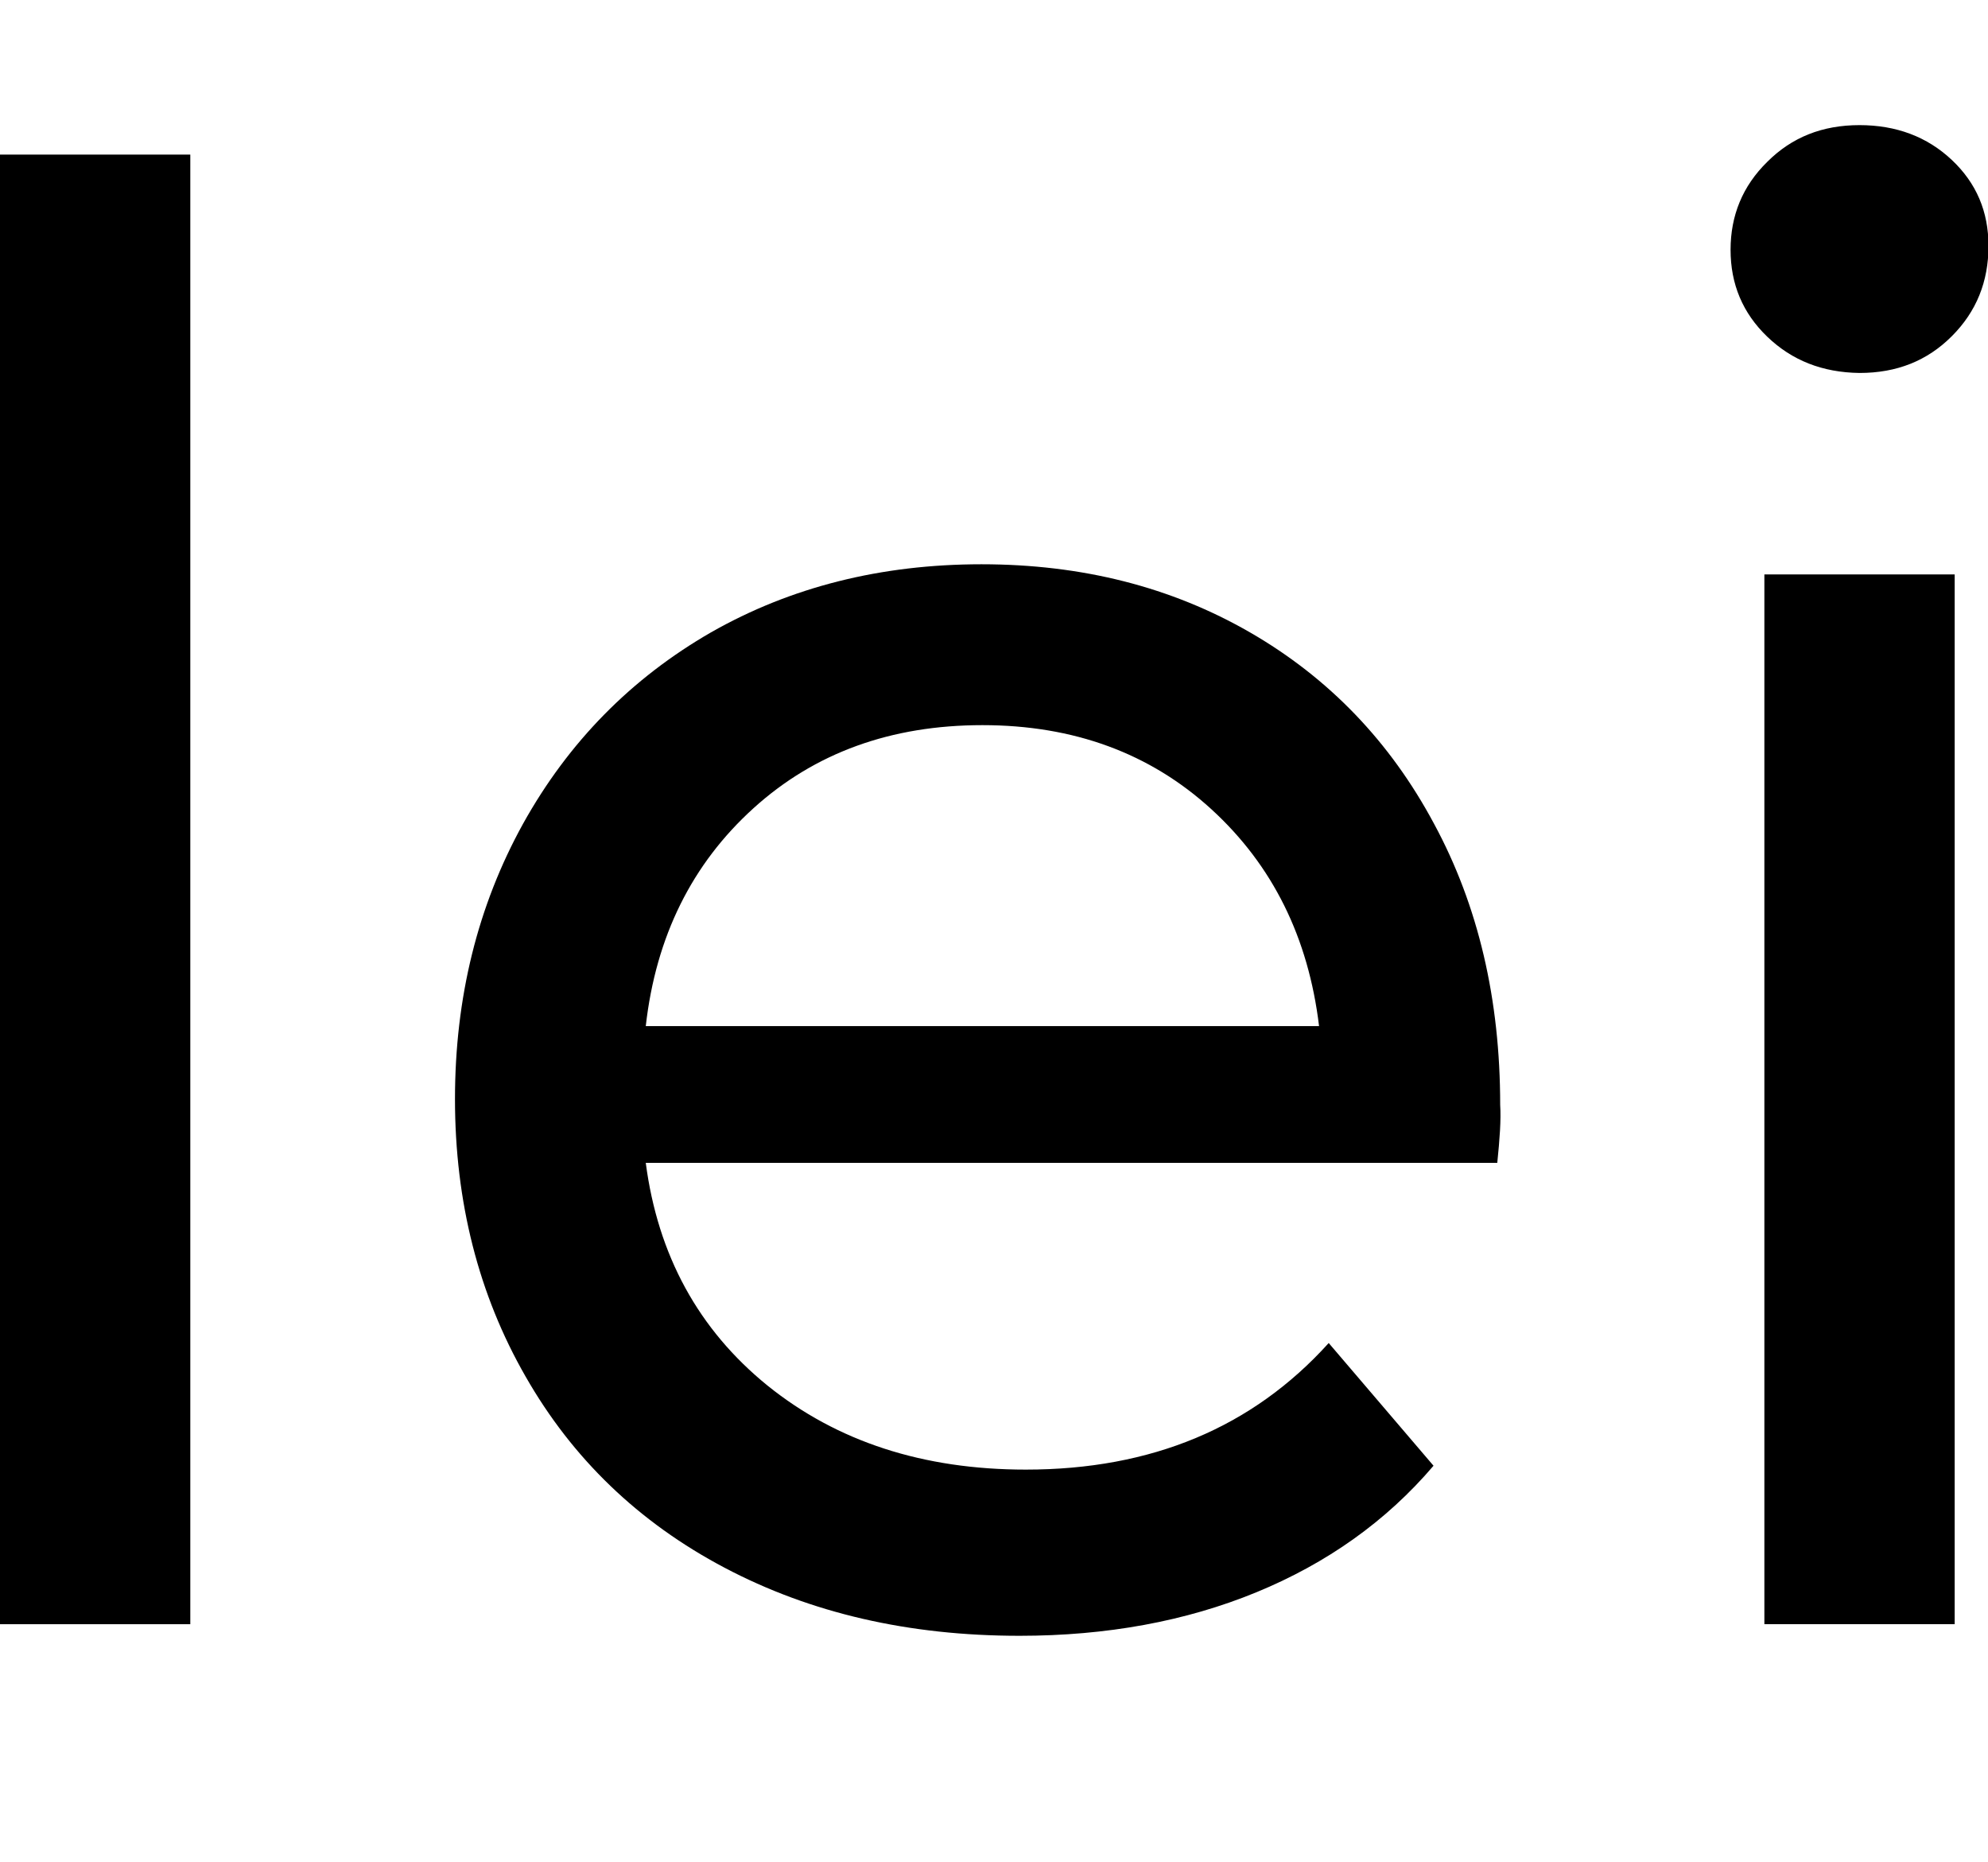 <?xml version="1.0" encoding="utf-8"?>
<!-- Generator: Adobe Illustrator 21.1.0, SVG Export Plug-In . SVG Version: 6.00 Build 0)  -->
<svg version="1.1" id="Layer_1" xmlns="http://www.w3.org/2000/svg" xmlns:xlink="http://www.w3.org/1999/xlink" x="0px" y="0px"
	 viewBox="0 0 411.6 385.4" style="enable-background:new 0 0 411.6 385.4;" xml:space="preserve">
<g>
	<path d="M0,32h39.4v304.2H0V32z"/>
	<path d="M310,240.7H133.7c2.5,19.1,10.9,34.5,25.2,46.1c14.4,11.6,32.2,17.4,53.5,17.4c26,0,46.9-8.7,62.7-26.2l21.7,25.4
		c-9.8,11.5-22.1,20.2-36.7,26.2c-14.6,6-31,9-49,9c-23,0-43.3-4.7-61.1-14.1c-17.8-9.4-31.5-22.6-41.2-39.6
		c-9.7-16.9-14.6-36.1-14.6-57.4c0-21,4.7-40,14.1-57c9.4-16.9,22.4-30.1,38.9-39.6c16.5-9.4,35.2-14.1,56-14.1
		c20.8,0,39.3,4.7,55.6,14.1c16.3,9.4,29,22.6,38.1,39.6c9.2,17,13.7,36.4,13.7,58.2C310.8,231.8,310.5,235.8,310,240.7z M156,167.3
		c-12.7,11.5-20.2,26.5-22.3,45.1h139.4c-2.2-18.3-9.6-33.3-22.3-44.9c-12.7-11.6-28.5-17.4-47.4-17.4
		C184.5,150.1,168.7,155.8,156,167.3z"/>
	<path d="M365.9,69.7c-5.1-4.9-7.6-10.9-7.6-18c0-7.1,2.5-13.2,7.6-18.2c5.1-5.1,11.4-7.6,19.1-7.6c7.6,0,14,2.4,19.1,7.2
		c5.1,4.8,7.6,10.7,7.6,17.8c0,7.4-2.5,13.6-7.6,18.7c-5.1,5.1-11.4,7.6-19.1,7.6C377.3,77.1,371,74.6,365.9,69.7z M365.3,118.9
		h39.4v217.3h-39.4V118.9z"/>
</g>
</svg>
